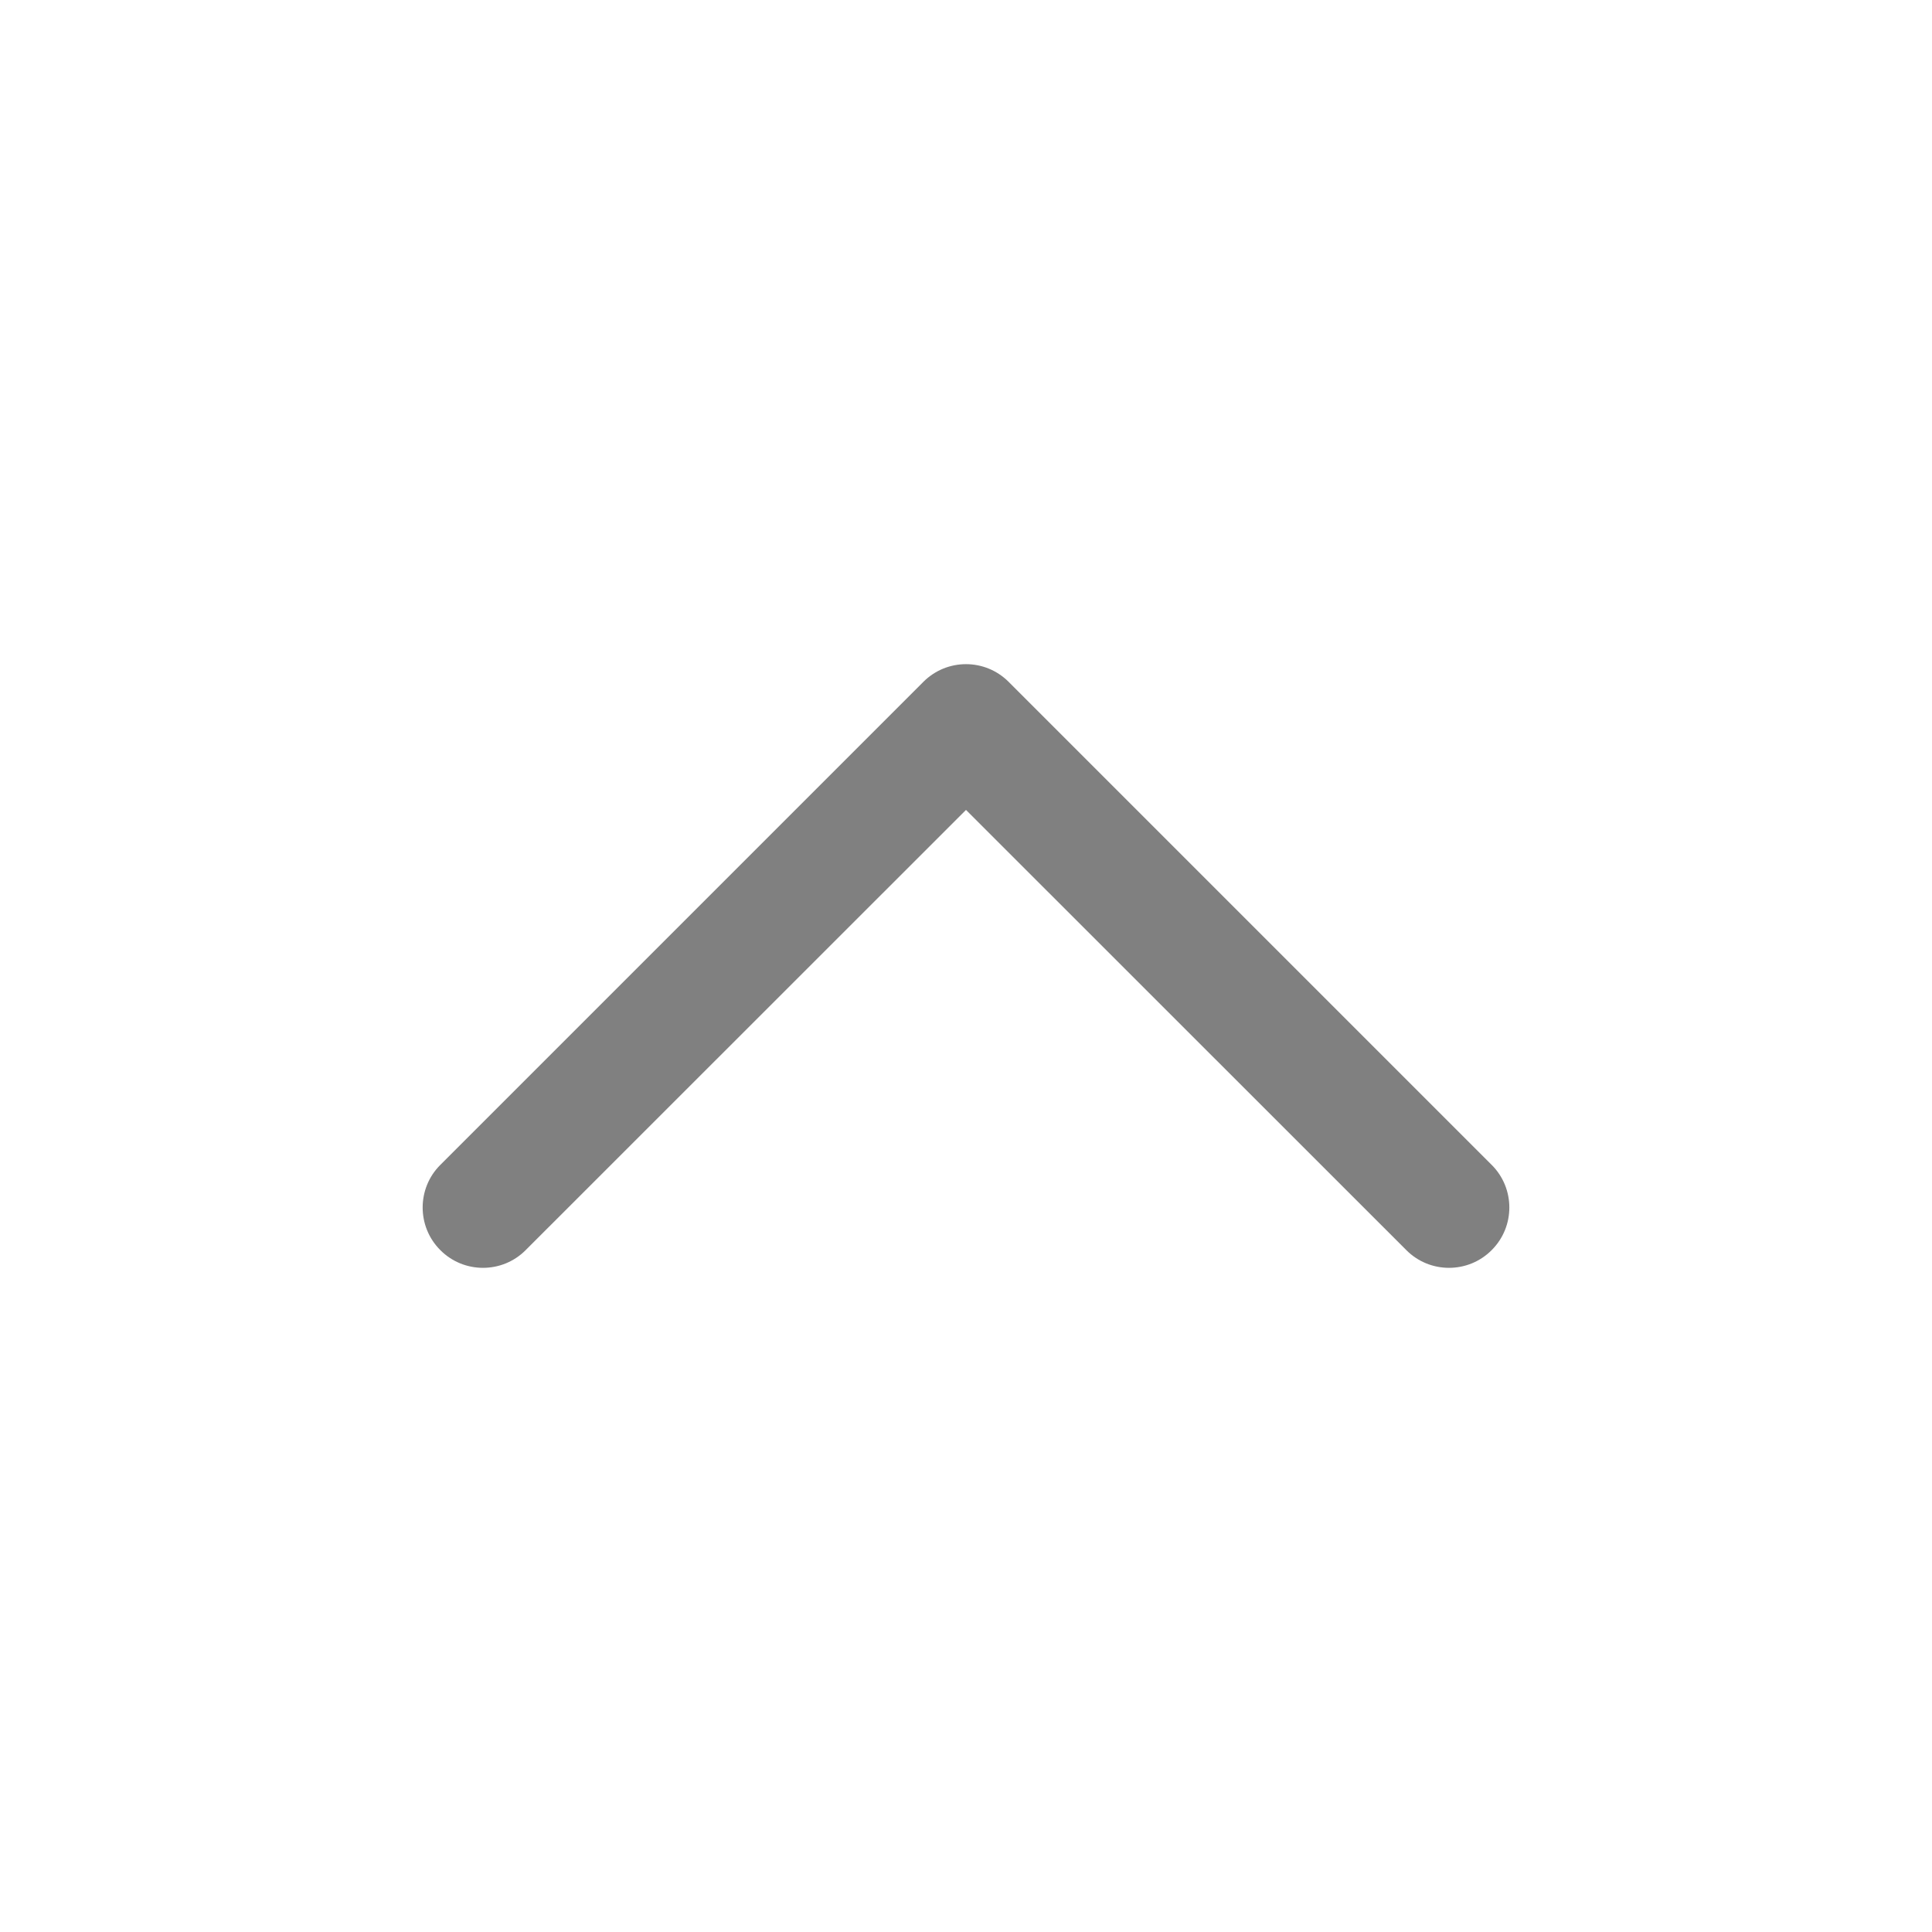 <svg xmlns="http://www.w3.org/2000/svg" width="14" height="14" viewBox="0 0 14 14" fill="none">
  <path fill-rule="evenodd" clip-rule="evenodd" d="M6.691 4.941C6.862 4.77 7.138 4.77 7.309 4.941L10.809 8.441C10.98 8.611 10.98 8.889 10.809 9.059C10.639 9.23 10.361 9.23 10.191 9.059L7 5.869L3.809 9.059C3.639 9.23 3.361 9.23 3.191 9.059C3.02 8.889 3.02 8.611 3.191 8.441L6.691 4.941Z" fill="gray"/>
</svg>